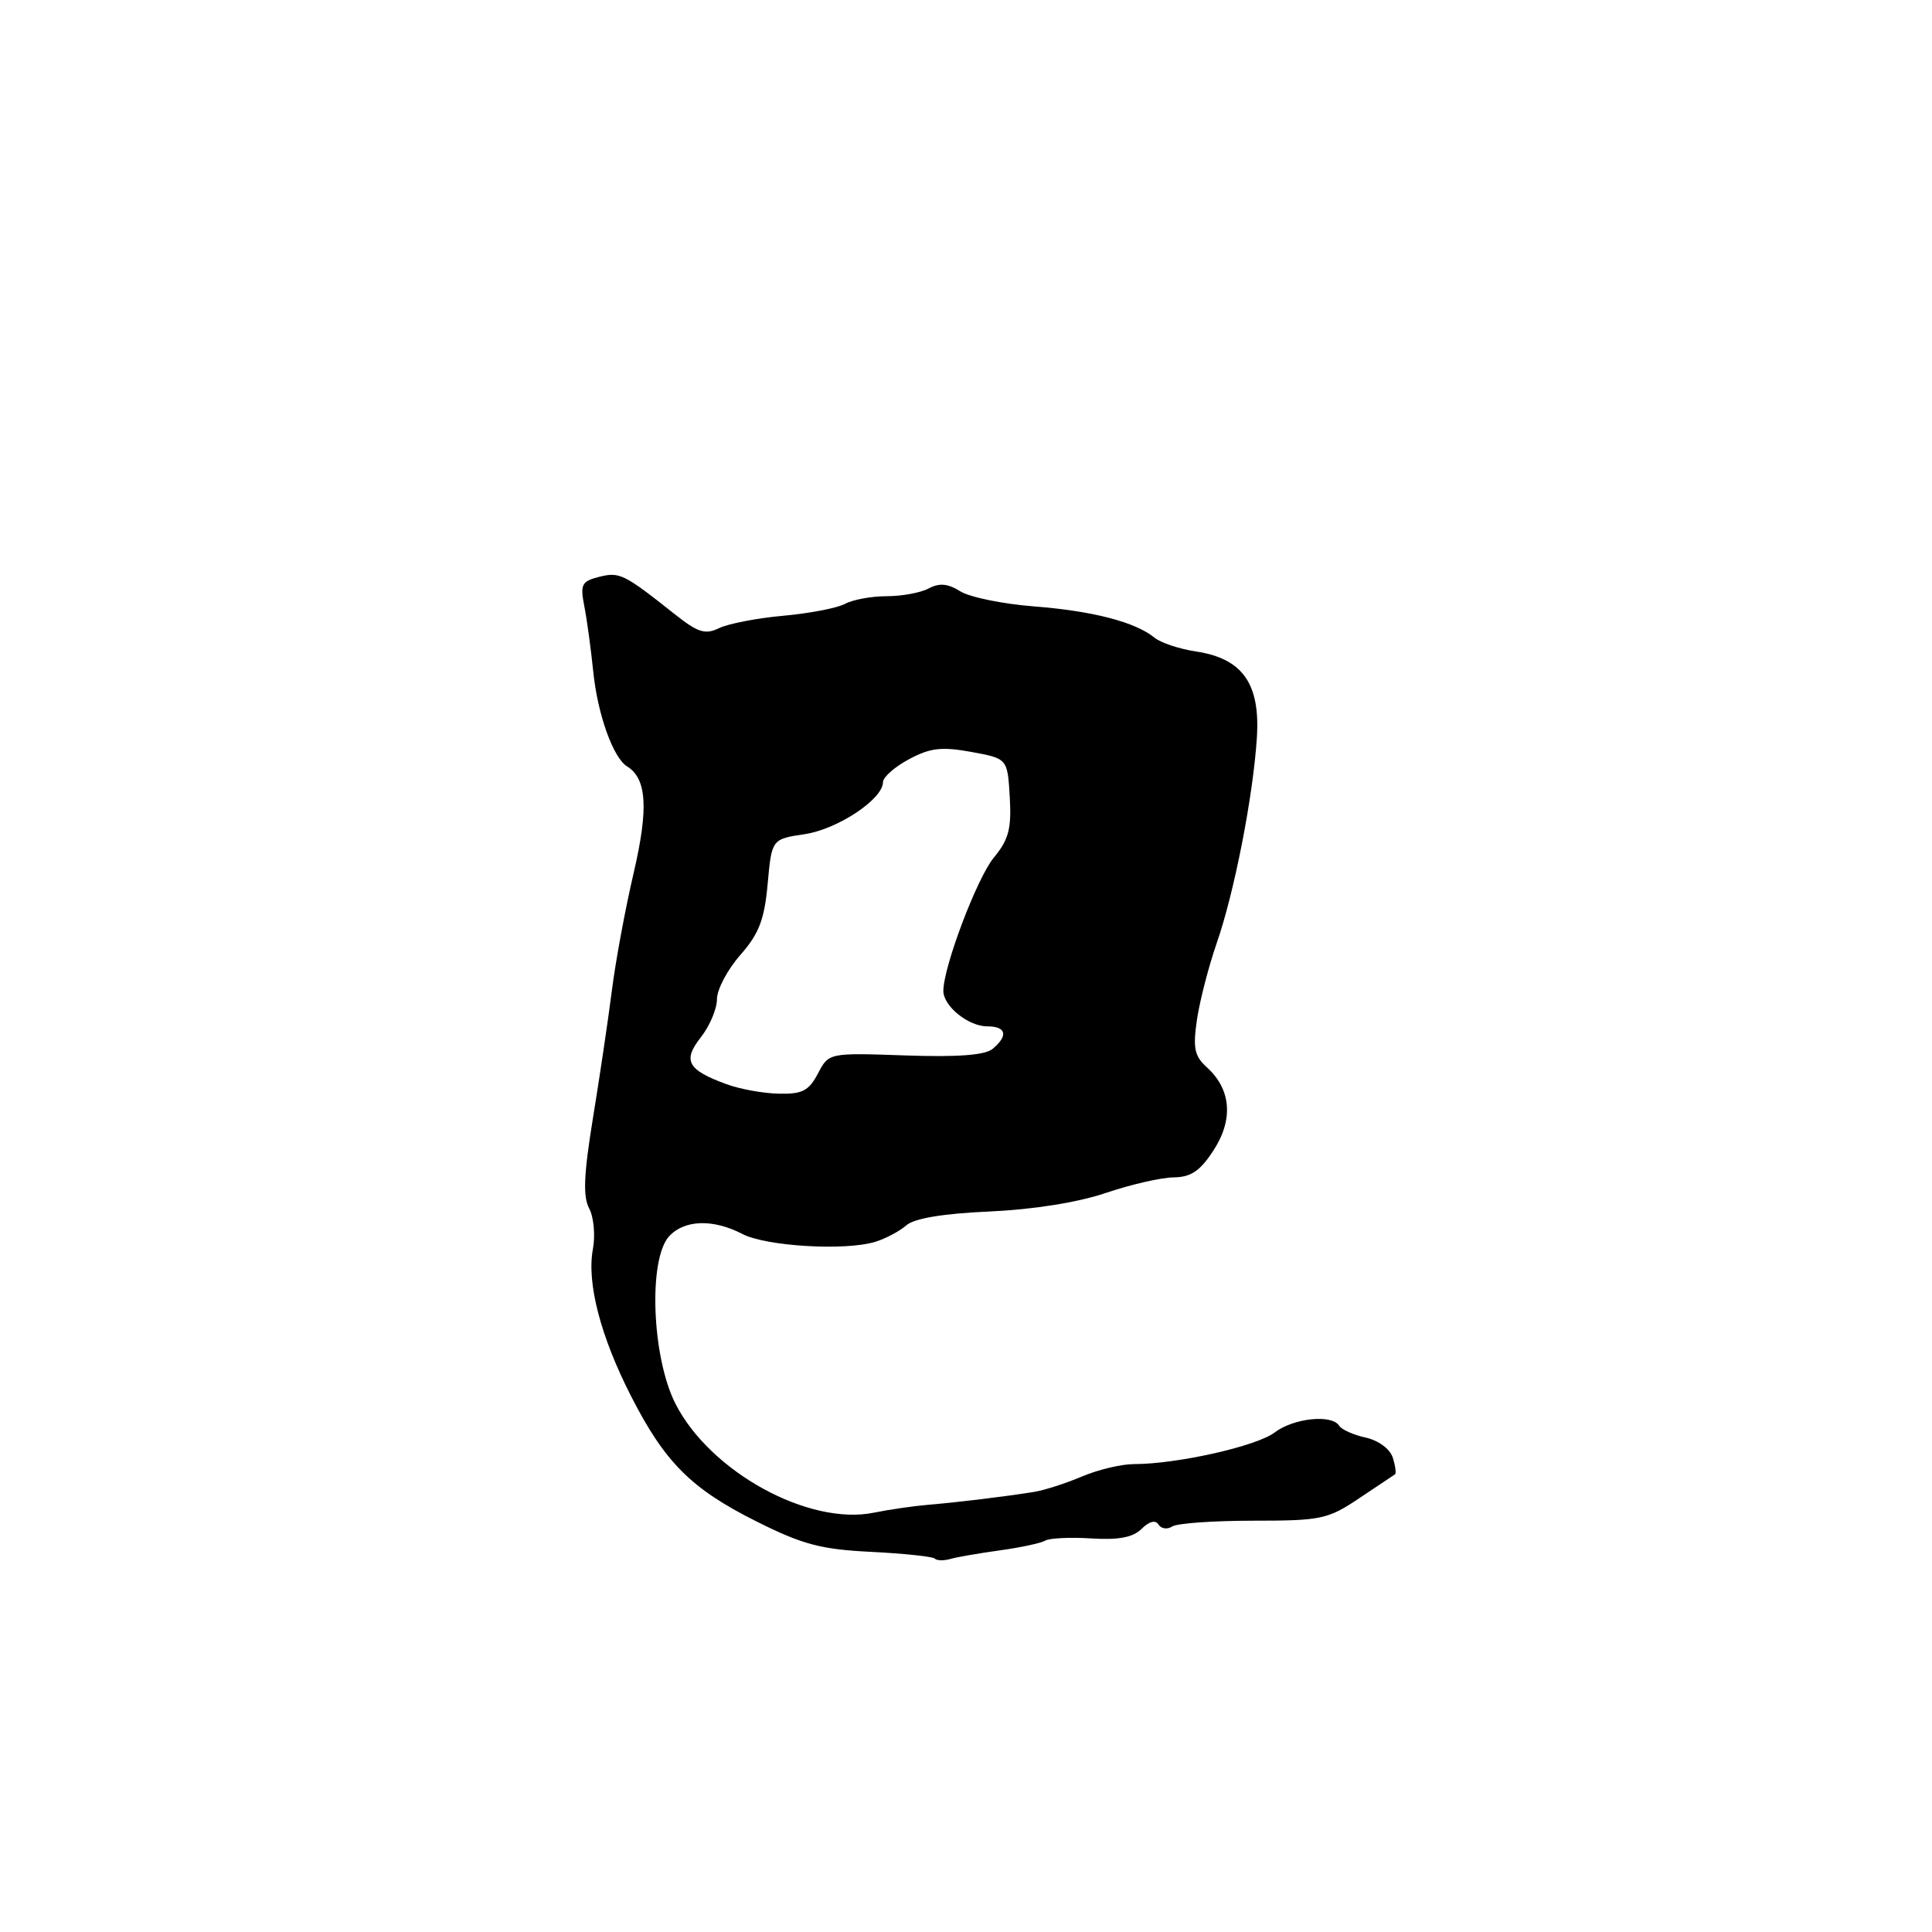 <?xml version="1.0" encoding="UTF-8" standalone="no"?>
<!DOCTYPE svg PUBLIC "-//W3C//DTD SVG 1.1//EN" "http://www.w3.org/Graphics/SVG/1.1/DTD/svg11.dtd" >
<svg xmlns="http://www.w3.org/2000/svg" xmlns:xlink="http://www.w3.org/1999/xlink" version="1.1" viewBox="0 0 256 256">
 <g >
 <path fill="currentColor"
d=" M 132.50 205.43 C 135.25 205.05 137.95 204.47 138.50 204.14 C 139.05 203.81 141.79 203.67 144.60 203.85 C 148.25 204.08 150.14 203.71 151.28 202.57 C 152.28 201.58 153.11 201.37 153.51 202.01 C 153.85 202.57 154.67 202.69 155.32 202.27 C 155.97 201.84 160.81 201.50 166.08 201.50 C 175.04 201.50 175.95 201.31 180.08 198.54 C 182.51 196.91 184.65 195.48 184.84 195.36 C 185.03 195.25 184.90 194.25 184.55 193.14 C 184.18 191.99 182.66 190.87 180.97 190.49 C 179.35 190.14 177.77 189.43 177.45 188.92 C 176.49 187.37 171.40 187.90 168.88 189.82 C 166.50 191.63 155.96 194.00 150.26 194.00 C 148.60 194.00 145.50 194.74 143.37 195.64 C 141.24 196.55 138.38 197.47 137.00 197.69 C 133.12 198.31 126.85 199.07 123.00 199.39 C 121.08 199.55 117.85 200.02 115.83 200.43 C 107.19 202.22 94.07 195.02 89.49 185.98 C 86.37 179.82 85.88 166.89 88.65 163.83 C 90.66 161.61 94.50 161.49 98.37 163.51 C 101.52 165.15 112.05 165.77 116.00 164.54 C 117.38 164.11 119.22 163.13 120.11 162.35 C 121.16 161.44 124.98 160.80 131.11 160.53 C 136.89 160.27 142.81 159.33 146.50 158.08 C 149.80 156.96 153.85 156.03 155.50 156.01 C 157.82 155.98 159.02 155.17 160.81 152.41 C 163.46 148.32 163.13 144.33 159.91 141.42 C 158.26 139.92 158.05 138.88 158.61 135.06 C 158.99 132.55 160.16 128.03 161.21 125.00 C 163.54 118.32 166.04 105.56 166.54 97.76 C 167.01 90.60 164.65 87.26 158.50 86.33 C 156.30 86.00 153.82 85.18 153.00 84.51 C 150.44 82.42 144.82 80.96 137.00 80.35 C 132.88 80.03 128.48 79.13 127.24 78.35 C 125.59 77.32 124.46 77.22 123.06 77.97 C 122.00 78.54 119.50 79.00 117.50 79.00 C 115.50 79.00 113.02 79.45 111.98 80.01 C 110.94 80.57 107.26 81.28 103.80 81.59 C 100.33 81.90 96.50 82.64 95.29 83.23 C 93.44 84.12 92.48 83.82 89.43 81.40 C 82.67 76.04 82.11 75.76 79.41 76.43 C 77.07 77.02 76.86 77.44 77.42 80.30 C 77.77 82.06 78.30 85.97 78.61 89.00 C 79.18 94.63 81.24 100.41 83.09 101.55 C 85.71 103.17 85.95 107.13 83.97 115.64 C 82.86 120.37 81.55 127.45 81.06 131.37 C 80.56 135.29 79.43 142.90 78.55 148.27 C 77.35 155.65 77.23 158.56 78.07 160.13 C 78.68 161.27 78.90 163.71 78.56 165.53 C 77.73 169.97 79.57 177.08 83.62 185.00 C 88.10 193.78 91.58 197.26 100.20 201.58 C 106.34 204.66 108.76 205.30 115.43 205.63 C 119.79 205.85 123.58 206.25 123.86 206.52 C 124.13 206.80 125.06 206.82 125.93 206.57 C 126.79 206.32 129.75 205.81 132.50 205.43 Z  M 96.29 143.67 C 91.09 141.77 90.42 140.55 92.87 137.44 C 94.04 135.95 95.00 133.68 95.00 132.40 C 95.00 131.12 96.39 128.48 98.09 126.55 C 100.58 123.72 101.29 121.85 101.72 117.11 C 102.26 111.19 102.26 111.19 106.63 110.53 C 110.99 109.88 117.00 105.89 117.00 103.64 C 117.00 102.99 118.54 101.62 120.43 100.61 C 123.24 99.10 124.74 98.92 128.68 99.63 C 133.50 100.51 133.50 100.51 133.80 105.62 C 134.04 109.81 133.66 111.25 131.70 113.62 C 129.48 116.28 125.00 128.11 125.00 131.30 C 125.00 133.33 128.32 136.00 130.83 136.00 C 133.34 136.00 133.63 137.23 131.53 138.98 C 130.52 139.82 126.90 140.09 119.94 139.85 C 109.82 139.50 109.82 139.50 108.38 142.25 C 107.18 144.53 106.30 144.99 103.22 144.92 C 101.17 144.88 98.06 144.32 96.29 143.67 Z "/>
</g>
</svg>